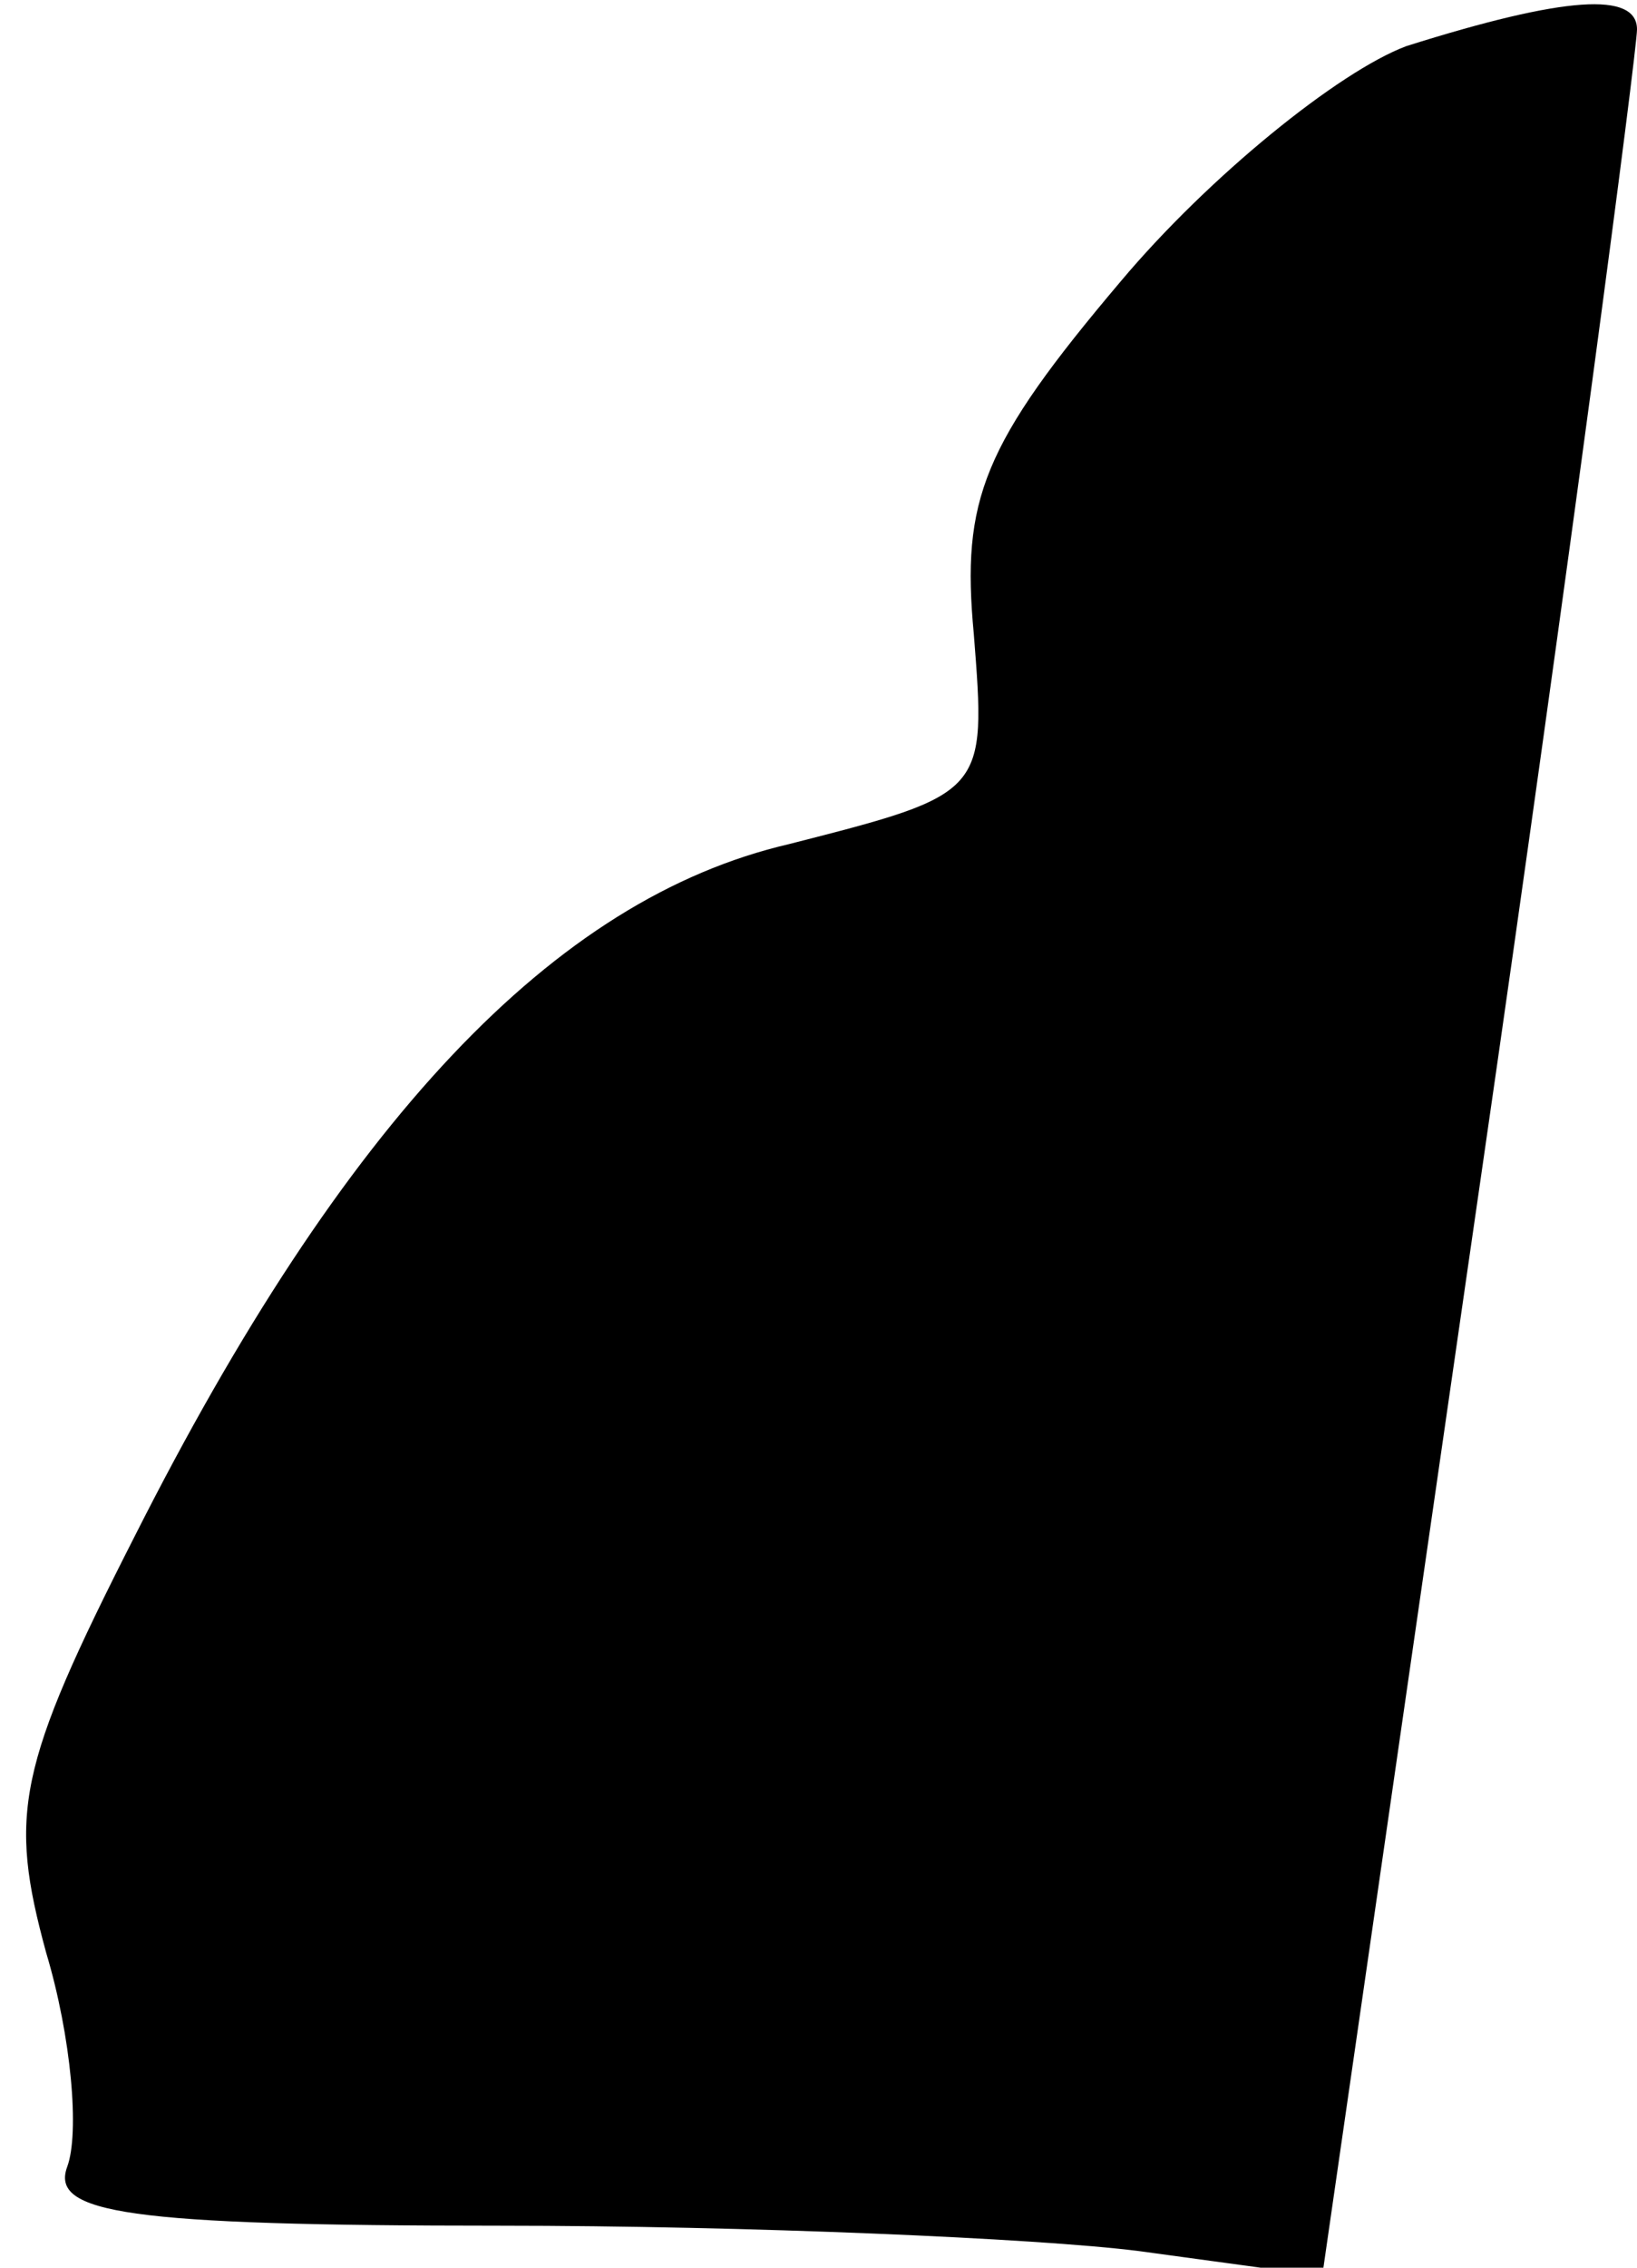 <?xml version="1.0" standalone="no"?>
<!DOCTYPE svg PUBLIC "-//W3C//DTD SVG 20010904//EN"
 "http://www.w3.org/TR/2001/REC-SVG-20010904/DTD/svg10.dtd">
<svg version="1.0" xmlns="http://www.w3.org/2000/svg"
 width="39pt" height="54pt" viewBox="0 0 39 54"
 preserveAspectRatio="xMidYMid meet">
<g transform="translate(0,54) scale(0.1,-0.1)"
fill="#000000" stroke="none">
<path fill="#000000" stroke="none" d="M335 529 c-16 -6 -47 -31 -68 -56 -33
-39 -38 -52 -35 -84 3 -38 3 -38 -44 -50 -56 -13 -106 -66 -156 -165 -28 -55
-30 -66 -21 -99 6 -20 8 -43 5 -51 -4 -11 14 -14 103 -14 59 0 128 -3 152 -6
l44 -6 38 263 c21 145 37 267 37 272 0 9 -17 8 -55 -4z"/>
</g>
</svg>
